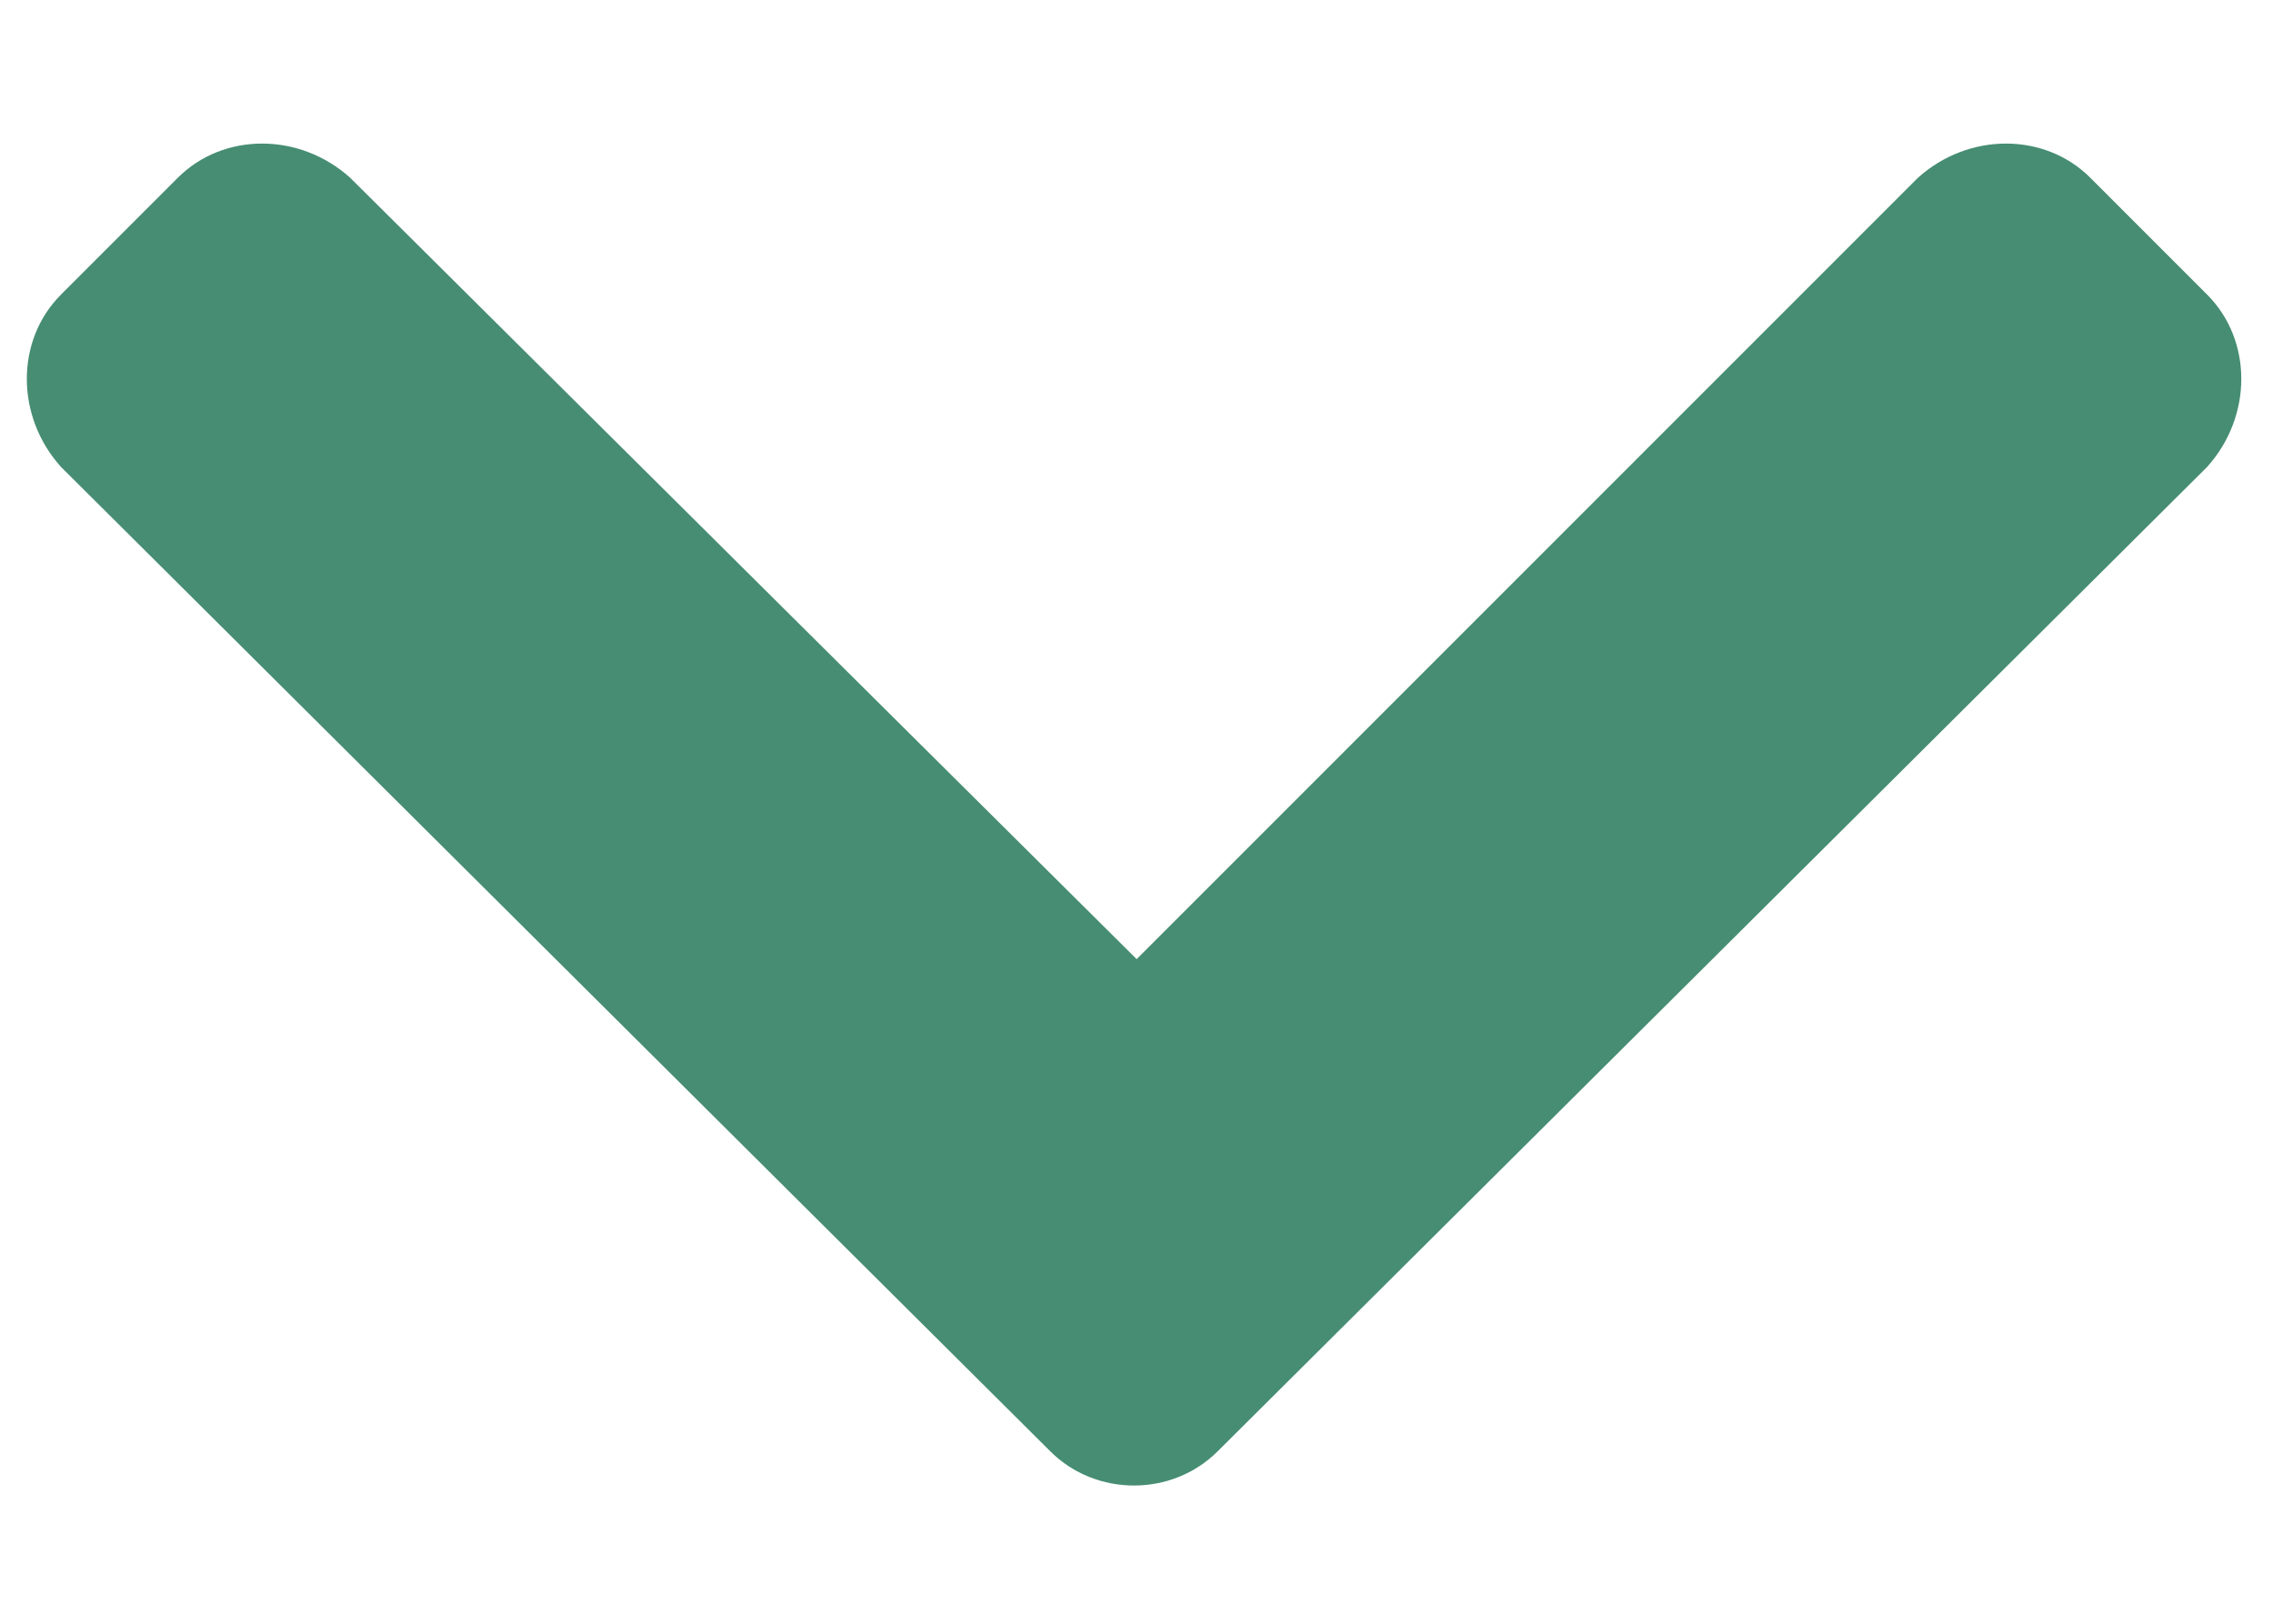 <svg fill="none" viewBox="0 0 14 10" xmlns="http://www.w3.org/2000/svg"><path d="m6.469 8.938c.281.281.75.281 1.031 0l6.094-6.062c.281-.312.281-.781 0-1.062l-.719-.719c-.281-.281-.75-.281-1.062 0l-4.812 4.812-4.844-4.812c-.312-.281-.781-.281-1.062 0l-.719.719c-.281.281-.281.75 0 1.062z" fill="#468d73"/></svg>